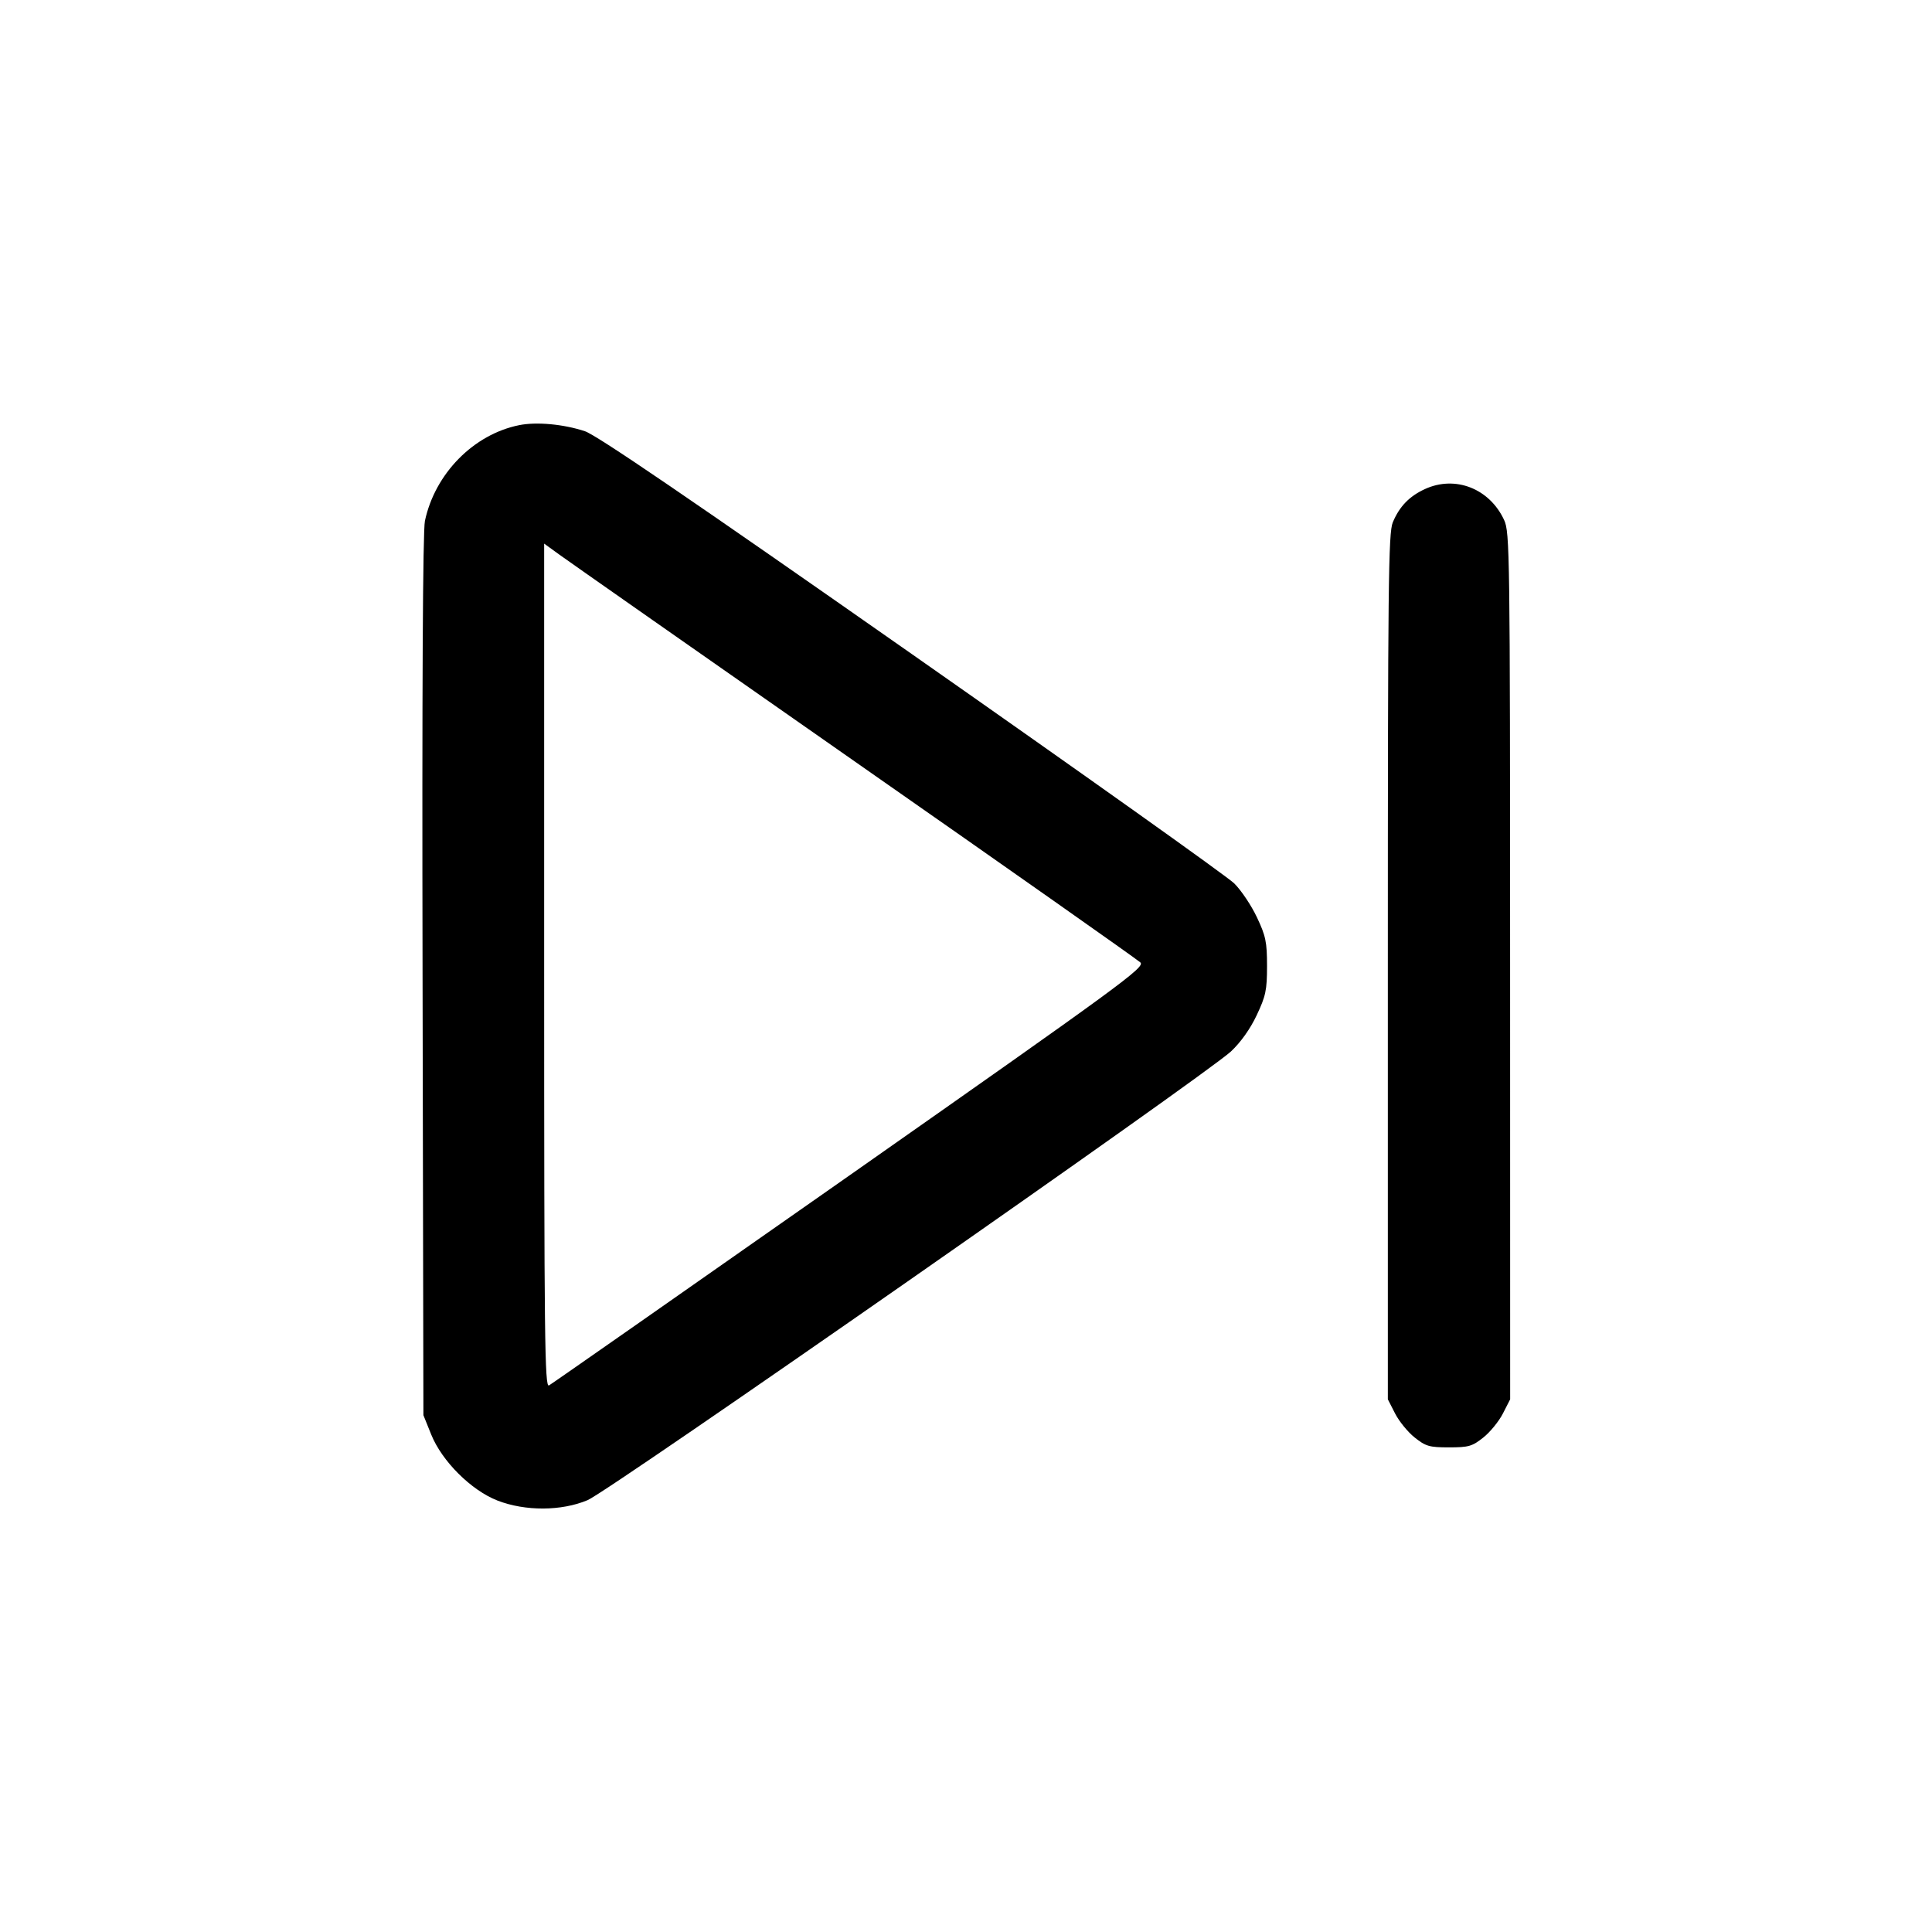 <svg id="icon" height="32" viewBox="0 0 32 32" width="32" xmlns="http://www.w3.org/2000/svg"><path d="M8.599 7.042 C 7.844 7.194,7.205 7.844,7.038 8.628 C 7.003 8.792,6.989 11.414,6.999 16.160 L 7.013 23.440 7.142 23.760 C 7.320 24.202,7.804 24.684,8.240 24.854 C 8.700 25.032,9.298 25.030,9.733 24.847 C 10.090 24.697,19.962 17.811,20.389 17.415 C 20.549 17.265,20.707 17.044,20.815 16.815 C 20.965 16.497,20.986 16.399,20.986 16.000 C 20.986 15.603,20.965 15.503,20.818 15.192 C 20.726 14.997,20.557 14.745,20.443 14.632 C 20.329 14.519,17.923 12.808,15.098 10.830 C 11.442 8.270,9.882 7.206,9.687 7.142 C 9.333 7.025,8.886 6.984,8.599 7.042 M23.600 8.101 C 23.342 8.220,23.179 8.389,23.069 8.652 C 22.996 8.827,22.987 9.668,22.987 16.014 L 22.987 23.177 23.107 23.412 C 23.173 23.541,23.319 23.721,23.432 23.810 C 23.615 23.956,23.675 23.973,24.000 23.973 C 24.325 23.973,24.385 23.956,24.568 23.810 C 24.681 23.721,24.827 23.541,24.893 23.412 L 25.013 23.177 25.012 16.002 C 25.011 9.140,25.007 8.817,24.913 8.613 C 24.671 8.091,24.103 7.869,23.600 8.101 M14.160 12.614 C 16.712 14.396,18.840 15.894,18.888 15.941 C 18.969 16.020,18.600 16.290,14.075 19.465 C 11.379 21.355,9.137 22.923,9.093 22.947 C 9.022 22.987,9.013 22.196,9.013 15.998 L 9.013 9.004 9.267 9.188 C 9.406 9.289,11.608 10.831,14.160 12.614 " fill="currentColor" stroke="none" fill-rule="evenodd"></path></svg>